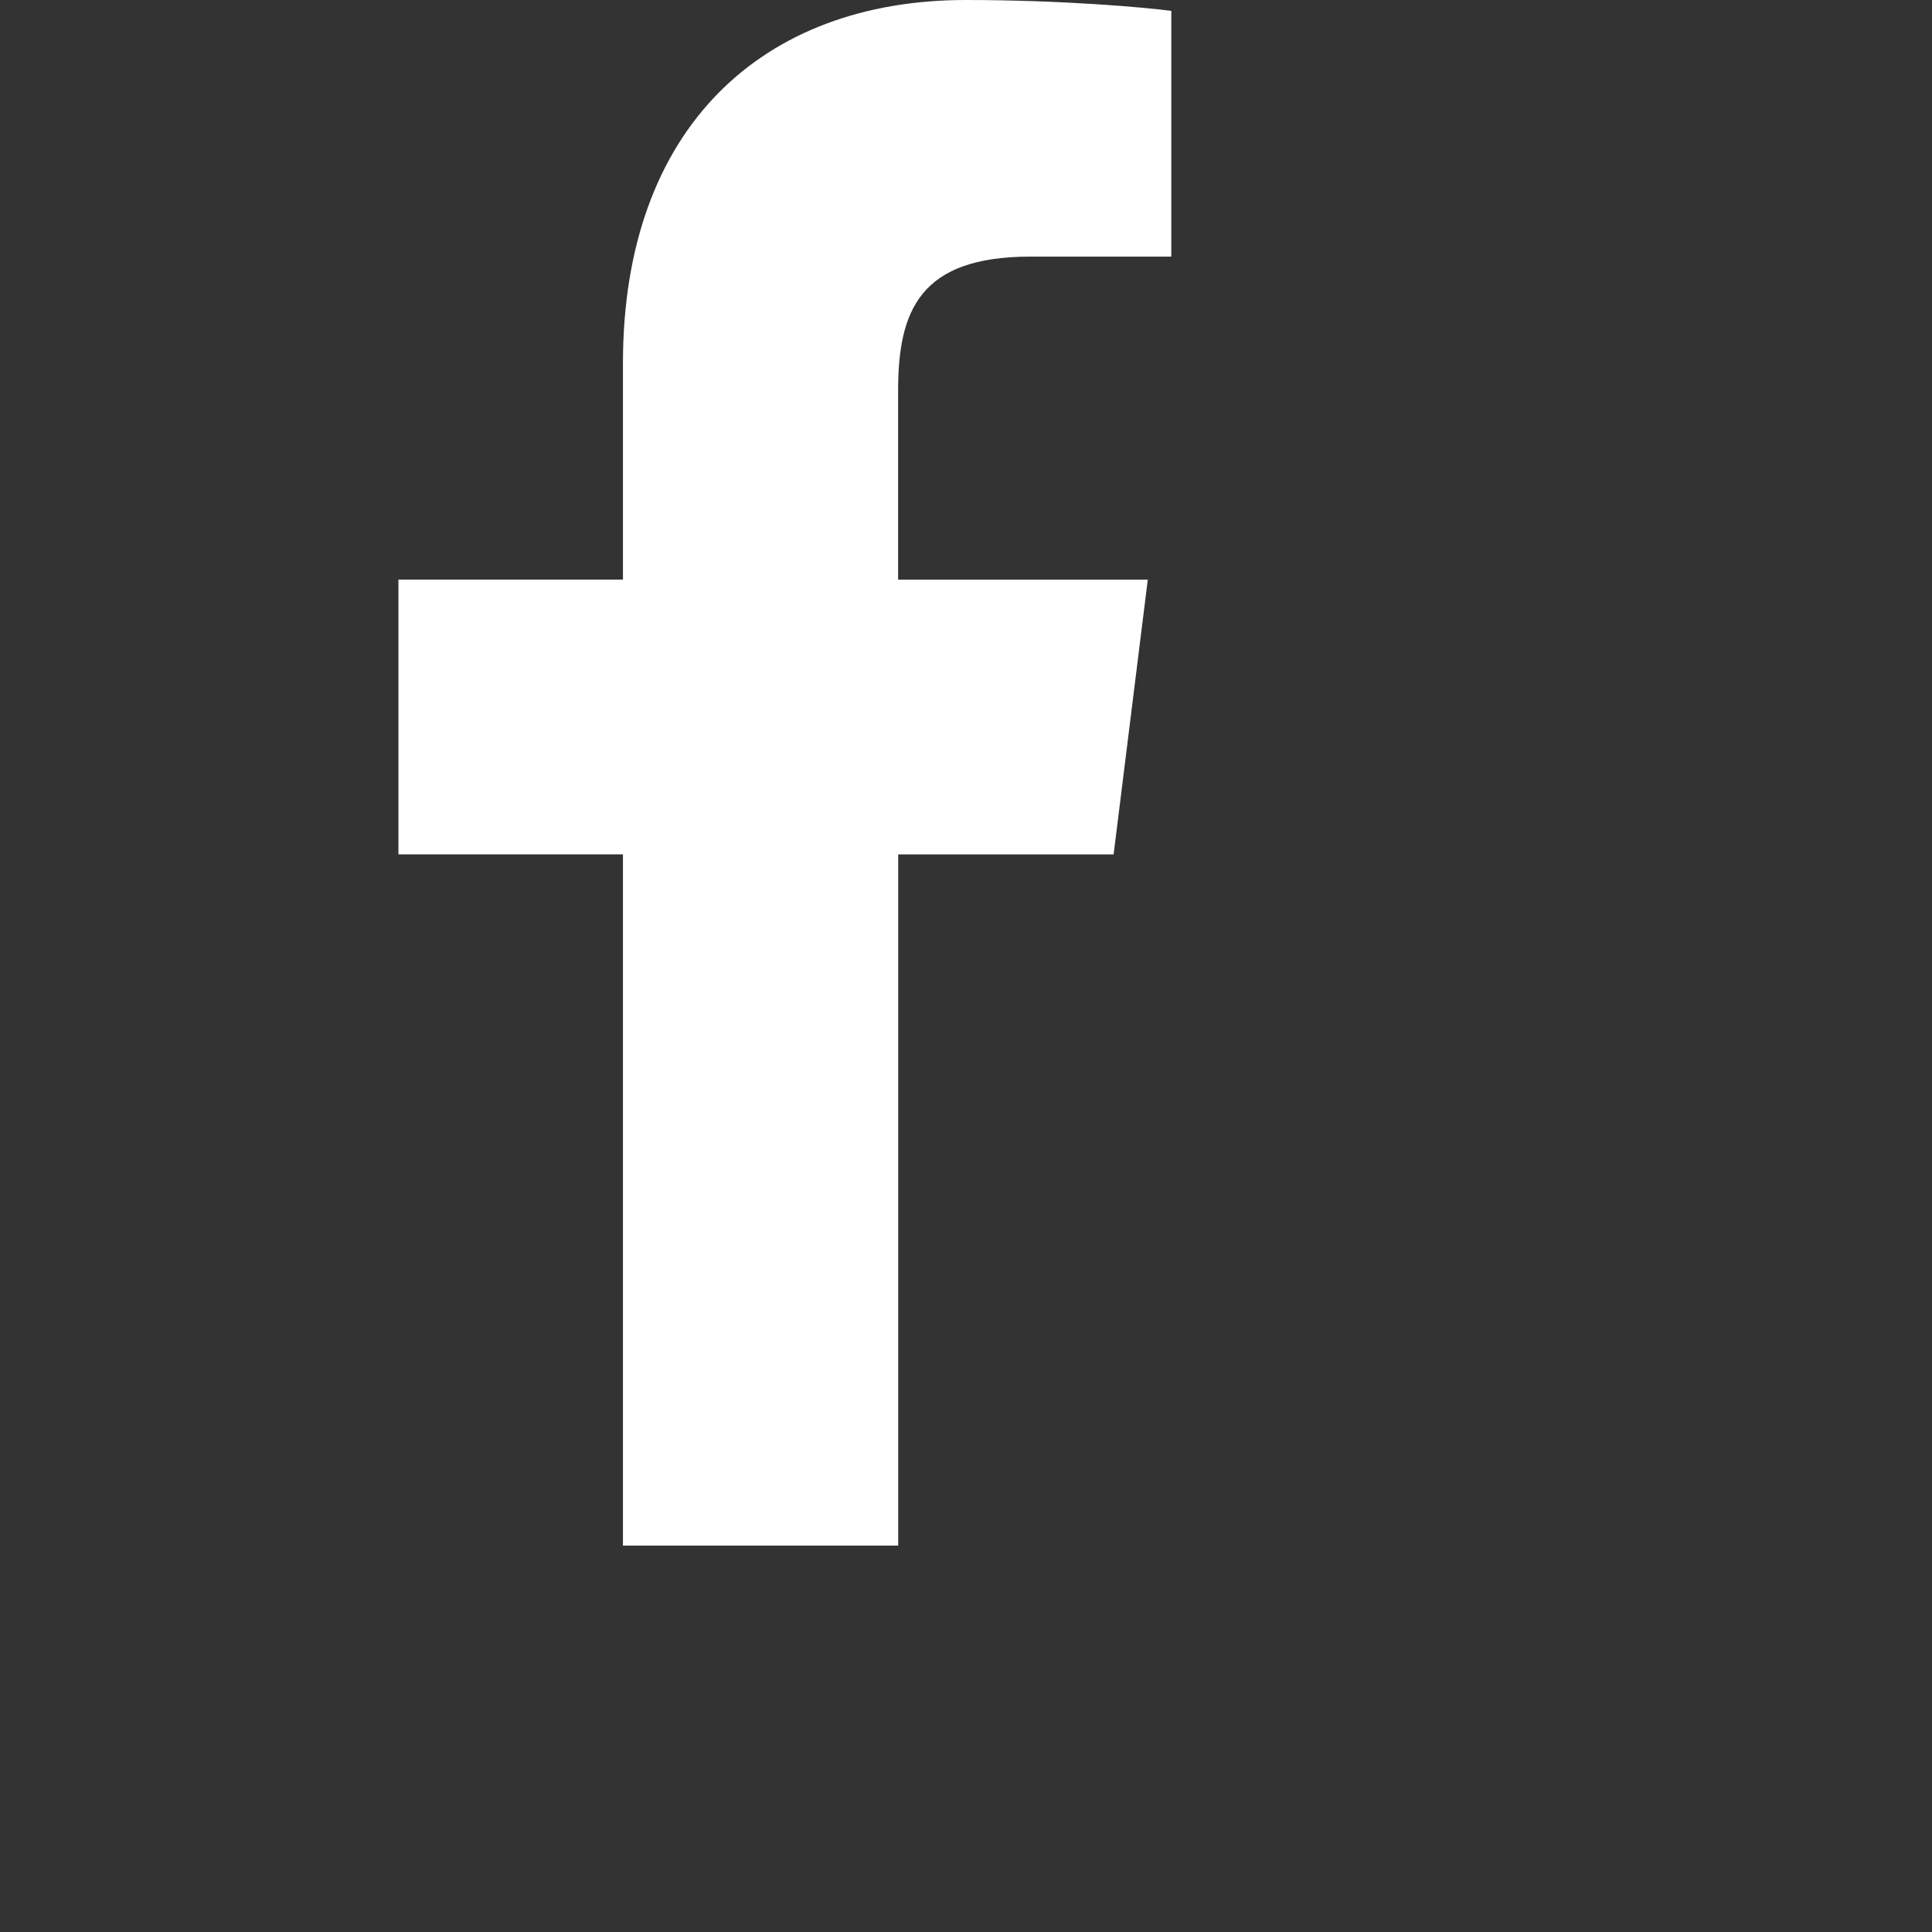 <?xml version="1.0" encoding="UTF-8" standalone="no"?>
<!DOCTYPE svg PUBLIC "-//W3C//DTD SVG 1.1//EN" "http://www.w3.org/Graphics/SVG/1.1/DTD/svg11.dtd">
<svg version="1.1" xmlns="http://www.w3.org/2000/svg" xmlns:xlink="http://www.w3.org/1999/xlink" preserveAspectRatio="xMidYMid meet" viewBox="0 0 640 640" width="640" height="640"><rect x="0" y="0" width="640" height="640" fill="#333333" stroke="none"/><defs><path d="M388.01 85.01C388.01 36.17 388.01 9.03 388.01 3.61C379.95 2.5 352.21 0 319.91 0C252.52 0 206.36 42.39 206.36 120.3C206.36 125.08 206.36 148.98 206.36 192L131.99 192L131.99 283.01L206.36 283.01L206.36 512L297.54 512L297.54 283.03L368.9 283.03L380.22 192.02L297.51 192.02C297.51 154.4 297.51 133.5 297.51 129.32C297.54 103.02 304.62 85.01 341.27 85.01C347.5 85.01 363.08 85.01 388.01 85.01Z" id="e3gC1lEaM9"></path></defs><g><g><g><use xlink:href="#e3gC1lEaM9" opacity="1" fill="#ffffff" fill-opacity="1"></use><g><use xlink:href="#e3gC1lEaM9" opacity="1" fill-opacity="0" stroke="#000000" stroke-width="1" stroke-opacity="0"></use></g></g></g></g></svg>